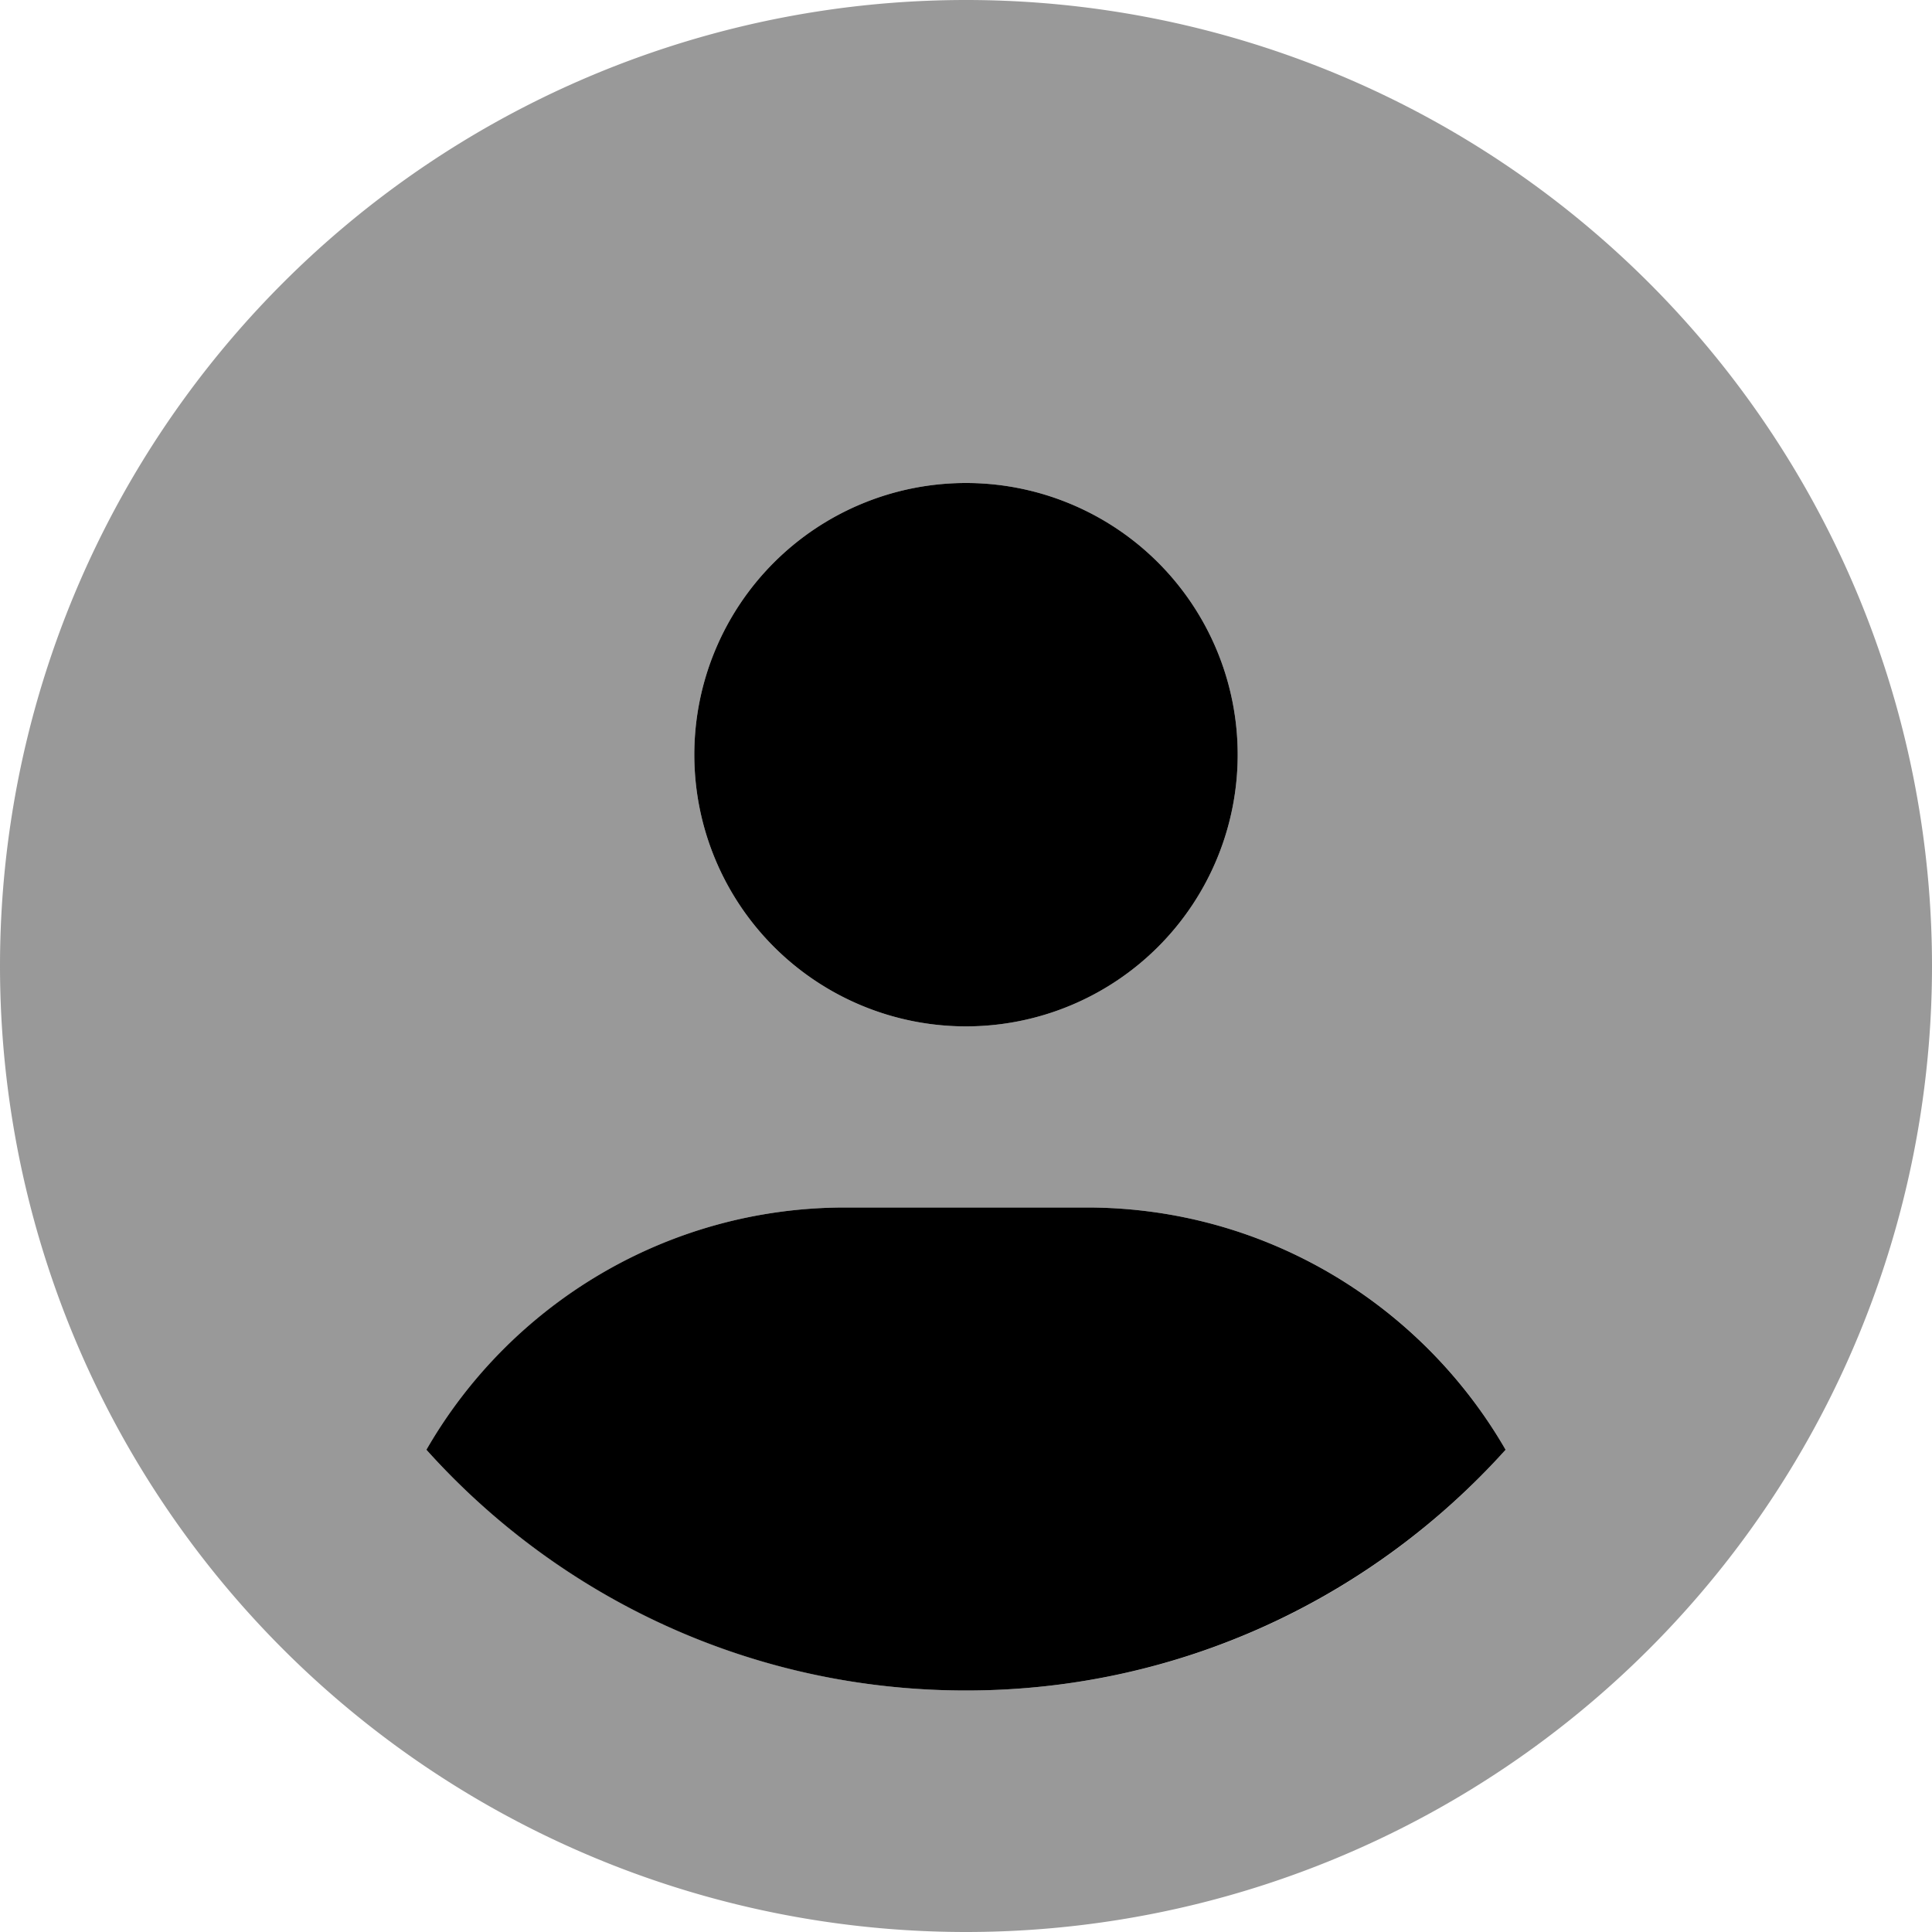 <svg xmlns="http://www.w3.org/2000/svg" viewBox="0 0 512 512"><!--! Font Awesome Pro 7.1.0 by @fontawesome - https://fontawesome.com License - https://fontawesome.com/license (Commercial License) Copyright 2025 Fonticons, Inc. --><path opacity=".4" fill="currentColor" d="M0 256a256 256 0 1 0 512 0 256 256 0 1 0 -512 0zM113 384.2c22.1-38.3 63.5-64.2 111-64.2l64 0c47.4 0 88.9 25.8 111 64.2-35.2 39.2-86.2 63.8-143 63.8s-107.8-24.7-143-63.8zM328 200a72 72 0 1 1 -144 0 72 72 0 1 1 144 0z"/><path fill="currentColor" d="M256 272a72 72 0 1 0 0-144 72 72 0 1 0 0 144zm0 176c56.8 0 107.8-24.7 143-63.8-22.1-38.3-63.5-64.2-111-64.2l-64 0c-47.4 0-88.9 25.8-111 64.2 35.2 39.2 86.2 63.8 143 63.8z"/></svg>